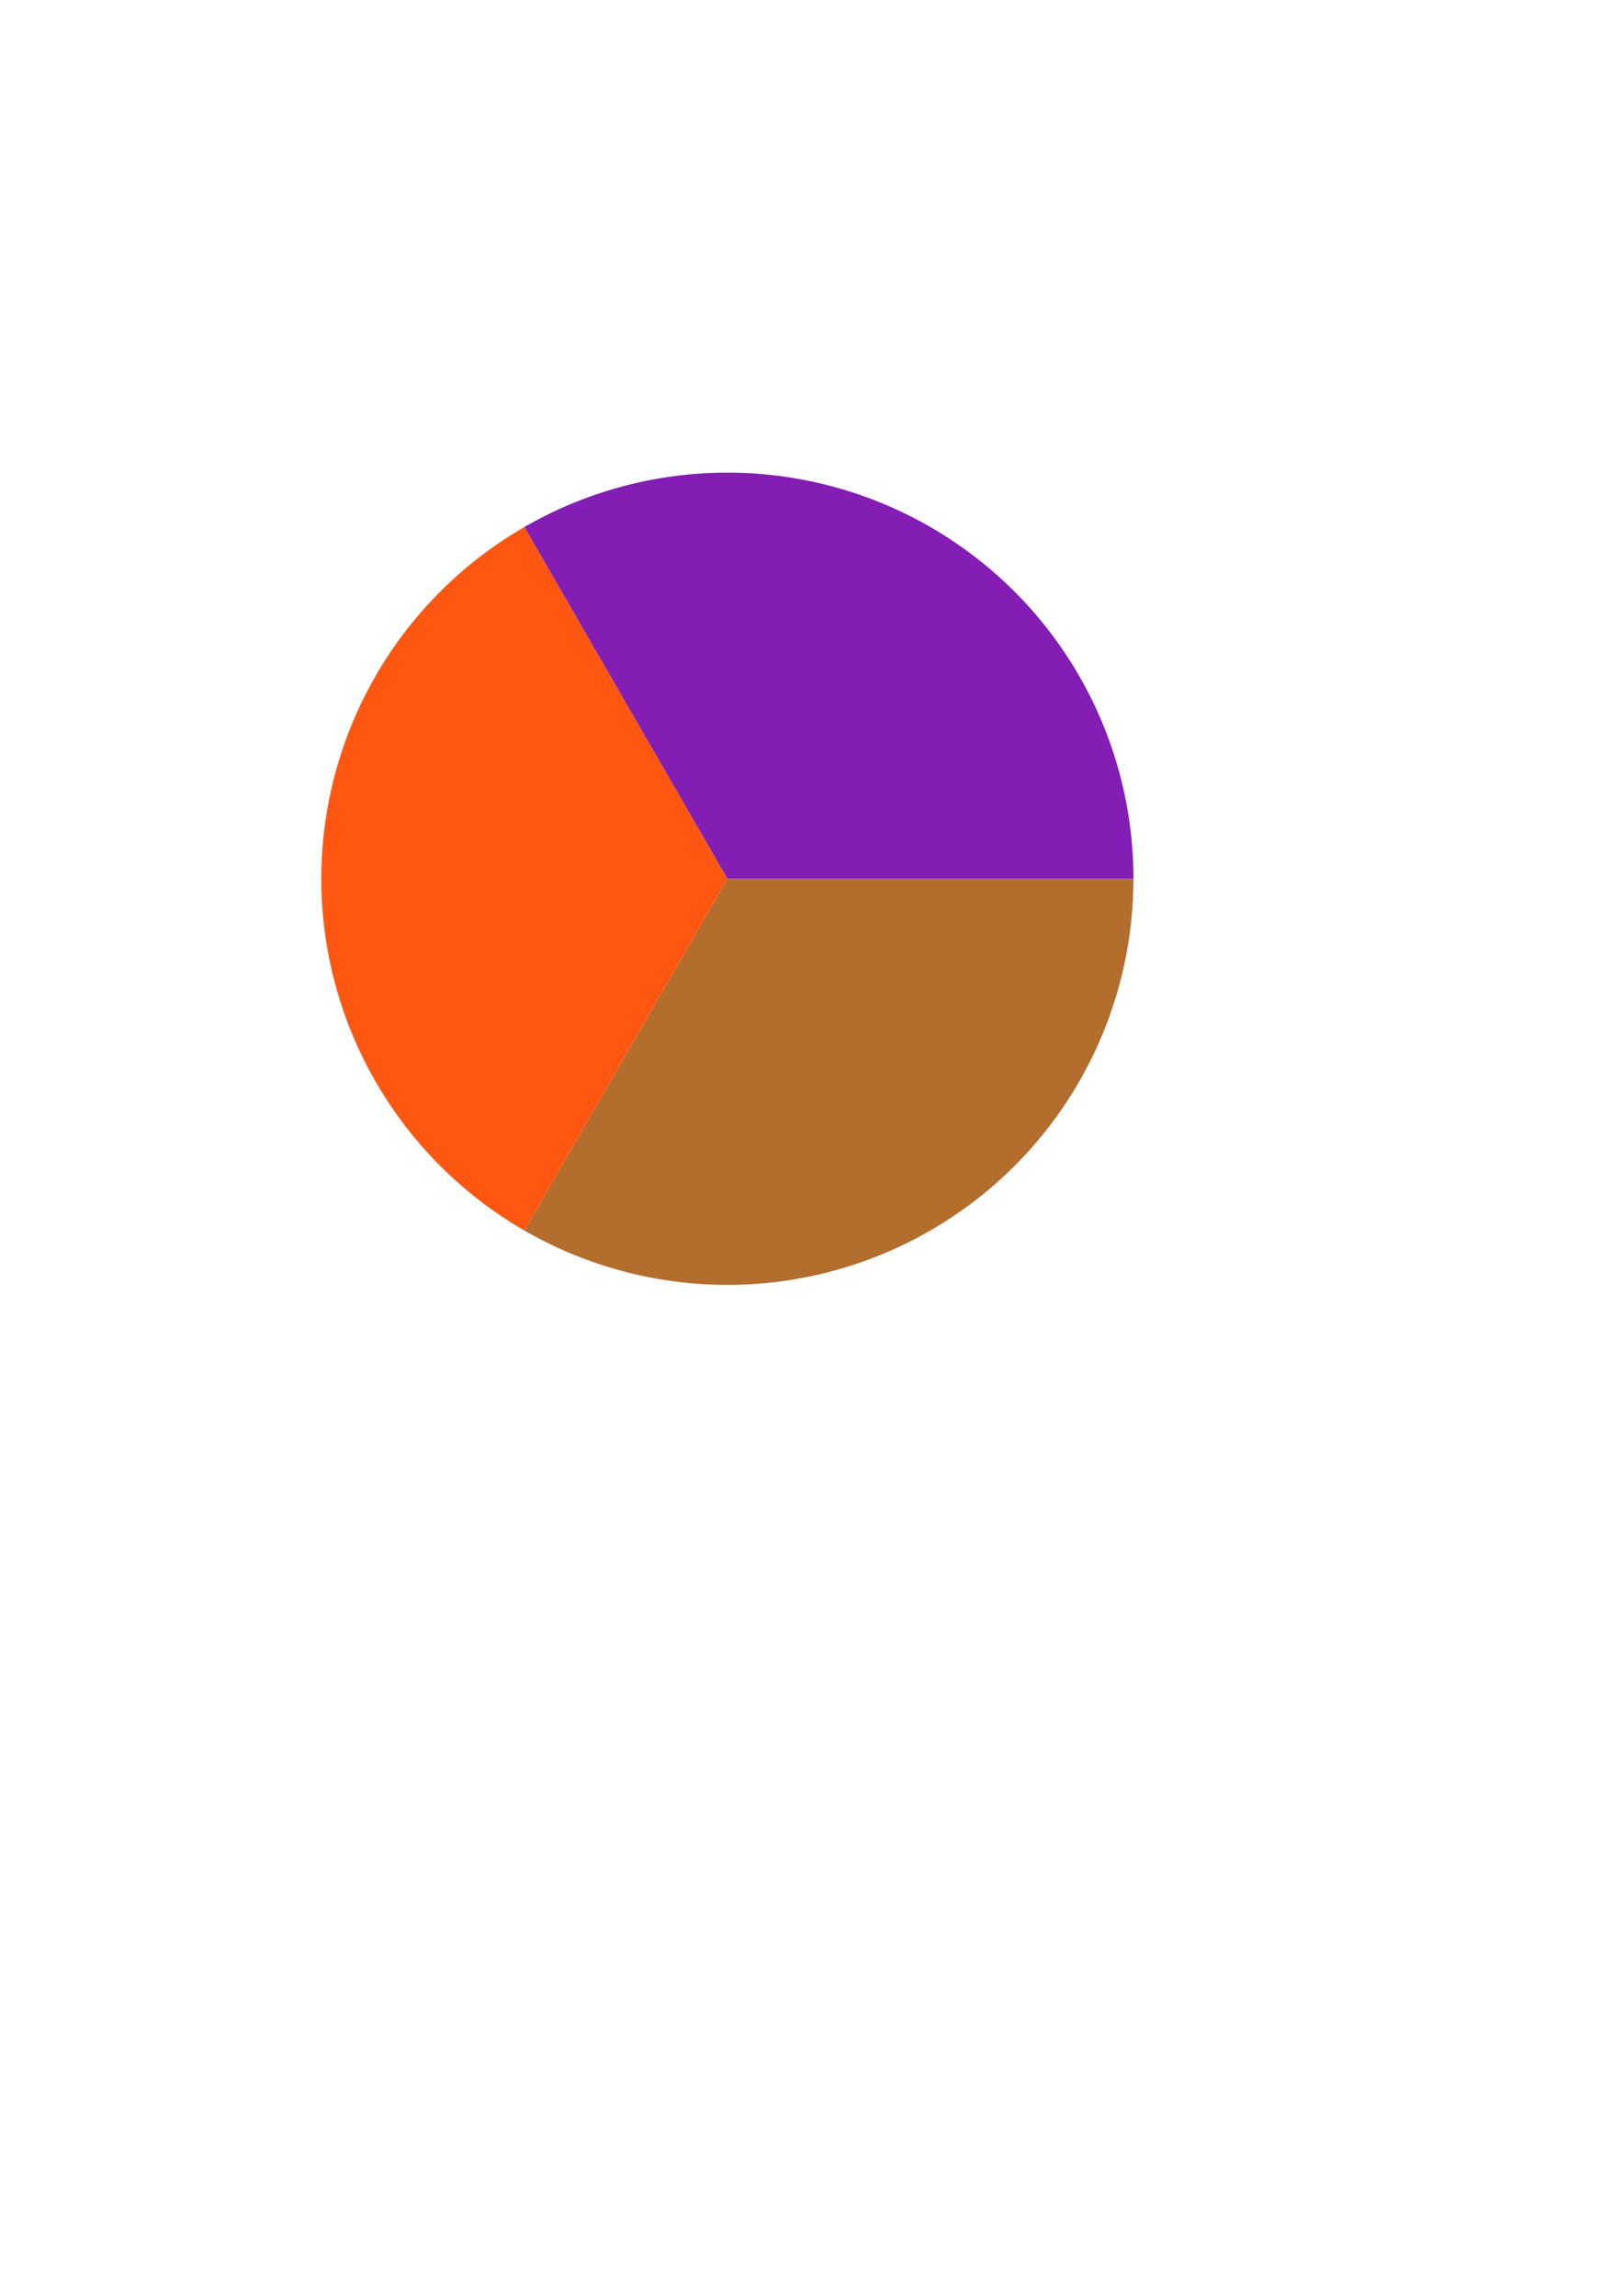 <?xml version="1.0" encoding="UTF-8" standalone="no"?>
<!-- Created with Inkscape (http://www.inkscape.org/) -->

<svg
   xmlns:dc="http://purl.org/dc/elements/1.1/"
   xmlns:cc="http://creativecommons.org/ns#"
   xmlns:rdf="http://www.w3.org/1999/02/22-rdf-syntax-ns#"
   xmlns:svg="http://www.w3.org/2000/svg"
   xmlns="http://www.w3.org/2000/svg"
   xmlns:sodipodi="http://sodipodi.sourceforge.net/DTD/sodipodi-0.dtd"
   xmlns:inkscape="http://www.inkscape.org/namespaces/inkscape"
   width="210mm"
   height="297mm"
   viewBox="0 0 210 297"
   version="1.1"
   id="svg8"
   inkscape:version="0.92.4 (5da689c313, 2019-01-14)"
   sodipodi:docname="Point124.svg">
  <defs
     id="defs2" />
  <sodipodi:namedview
     id="base"
     pagecolor="#ffffff"
     bordercolor="#666666"
     borderopacity="1.0"
     inkscape:pageopacity="0.0"
     inkscape:pageshadow="2"
     inkscape:zoom="0.35"
     inkscape:cx="-85.714286"
     inkscape:cy="560"
     inkscape:document-units="mm"
     inkscape:current-layer="layer1"
     showgrid="false"
     inkscape:window-width="1920"
     inkscape:window-height="1017"
     inkscape:window-x="1912"
     inkscape:window-y="-8"
     inkscape:window-maximized="1" />
  <g
     inkscape:label="Ebene 1"
     inkscape:groupmode="layer"
     id="layer1">
    <path
       id="path10"
       style="fill:#b36d2d;fill-opacity:1;stroke-width:0.265"
       sodipodi:type="arc"
       sodipodi:cx="94.116074"
       sodipodi:cy="113.68154"
       sodipodi:rx="52.538689"
       sodipodi:ry="52.538689"
       sodipodi:start="0"
       sodipodi:end="2.0943951"
       d="m 146.655,113.682 a 52.539,52.539 0 0 1 -26.269,45.5 52.539,52.539 0 0 1 -52.539,0 l 26.269,-45.5 z" />
    <path
       style="fill:#ff5612;fill-opacity:1;stroke-width:0.265"
       id="path825"
       sodipodi:type="arc"
       sodipodi:cx="94.116074"
       sodipodi:cy="113.68154"
       sodipodi:rx="52.538689"
       sodipodi:ry="52.538689"
       sodipodi:start="2.0943951"
       sodipodi:end="4.1887902"
       d="M 67.847,159.181 A 52.539,52.539 0 0 1 41.577,113.682 52.539,52.539 0 0 1 67.847,68.182 l 26.269,45.5 z" />
    <path
       d="m 67.847,68.182 a 52.539,52.539 0 0 1 52.539,-10e-7 52.539,52.539 0 0 1 26.269,45.5 l -52.539,0 z"
       sodipodi:end="0"
       sodipodi:start="4.1887902"
       sodipodi:ry="52.538689"
       sodipodi:rx="52.538689"
       sodipodi:cy="113.68154"
       sodipodi:cx="94.116074"
       sodipodi:type="arc"
       id="path827"
       style="fill:#831db3;fill-opacity:1;stroke-width:0.265" />
  </g>
</svg>

